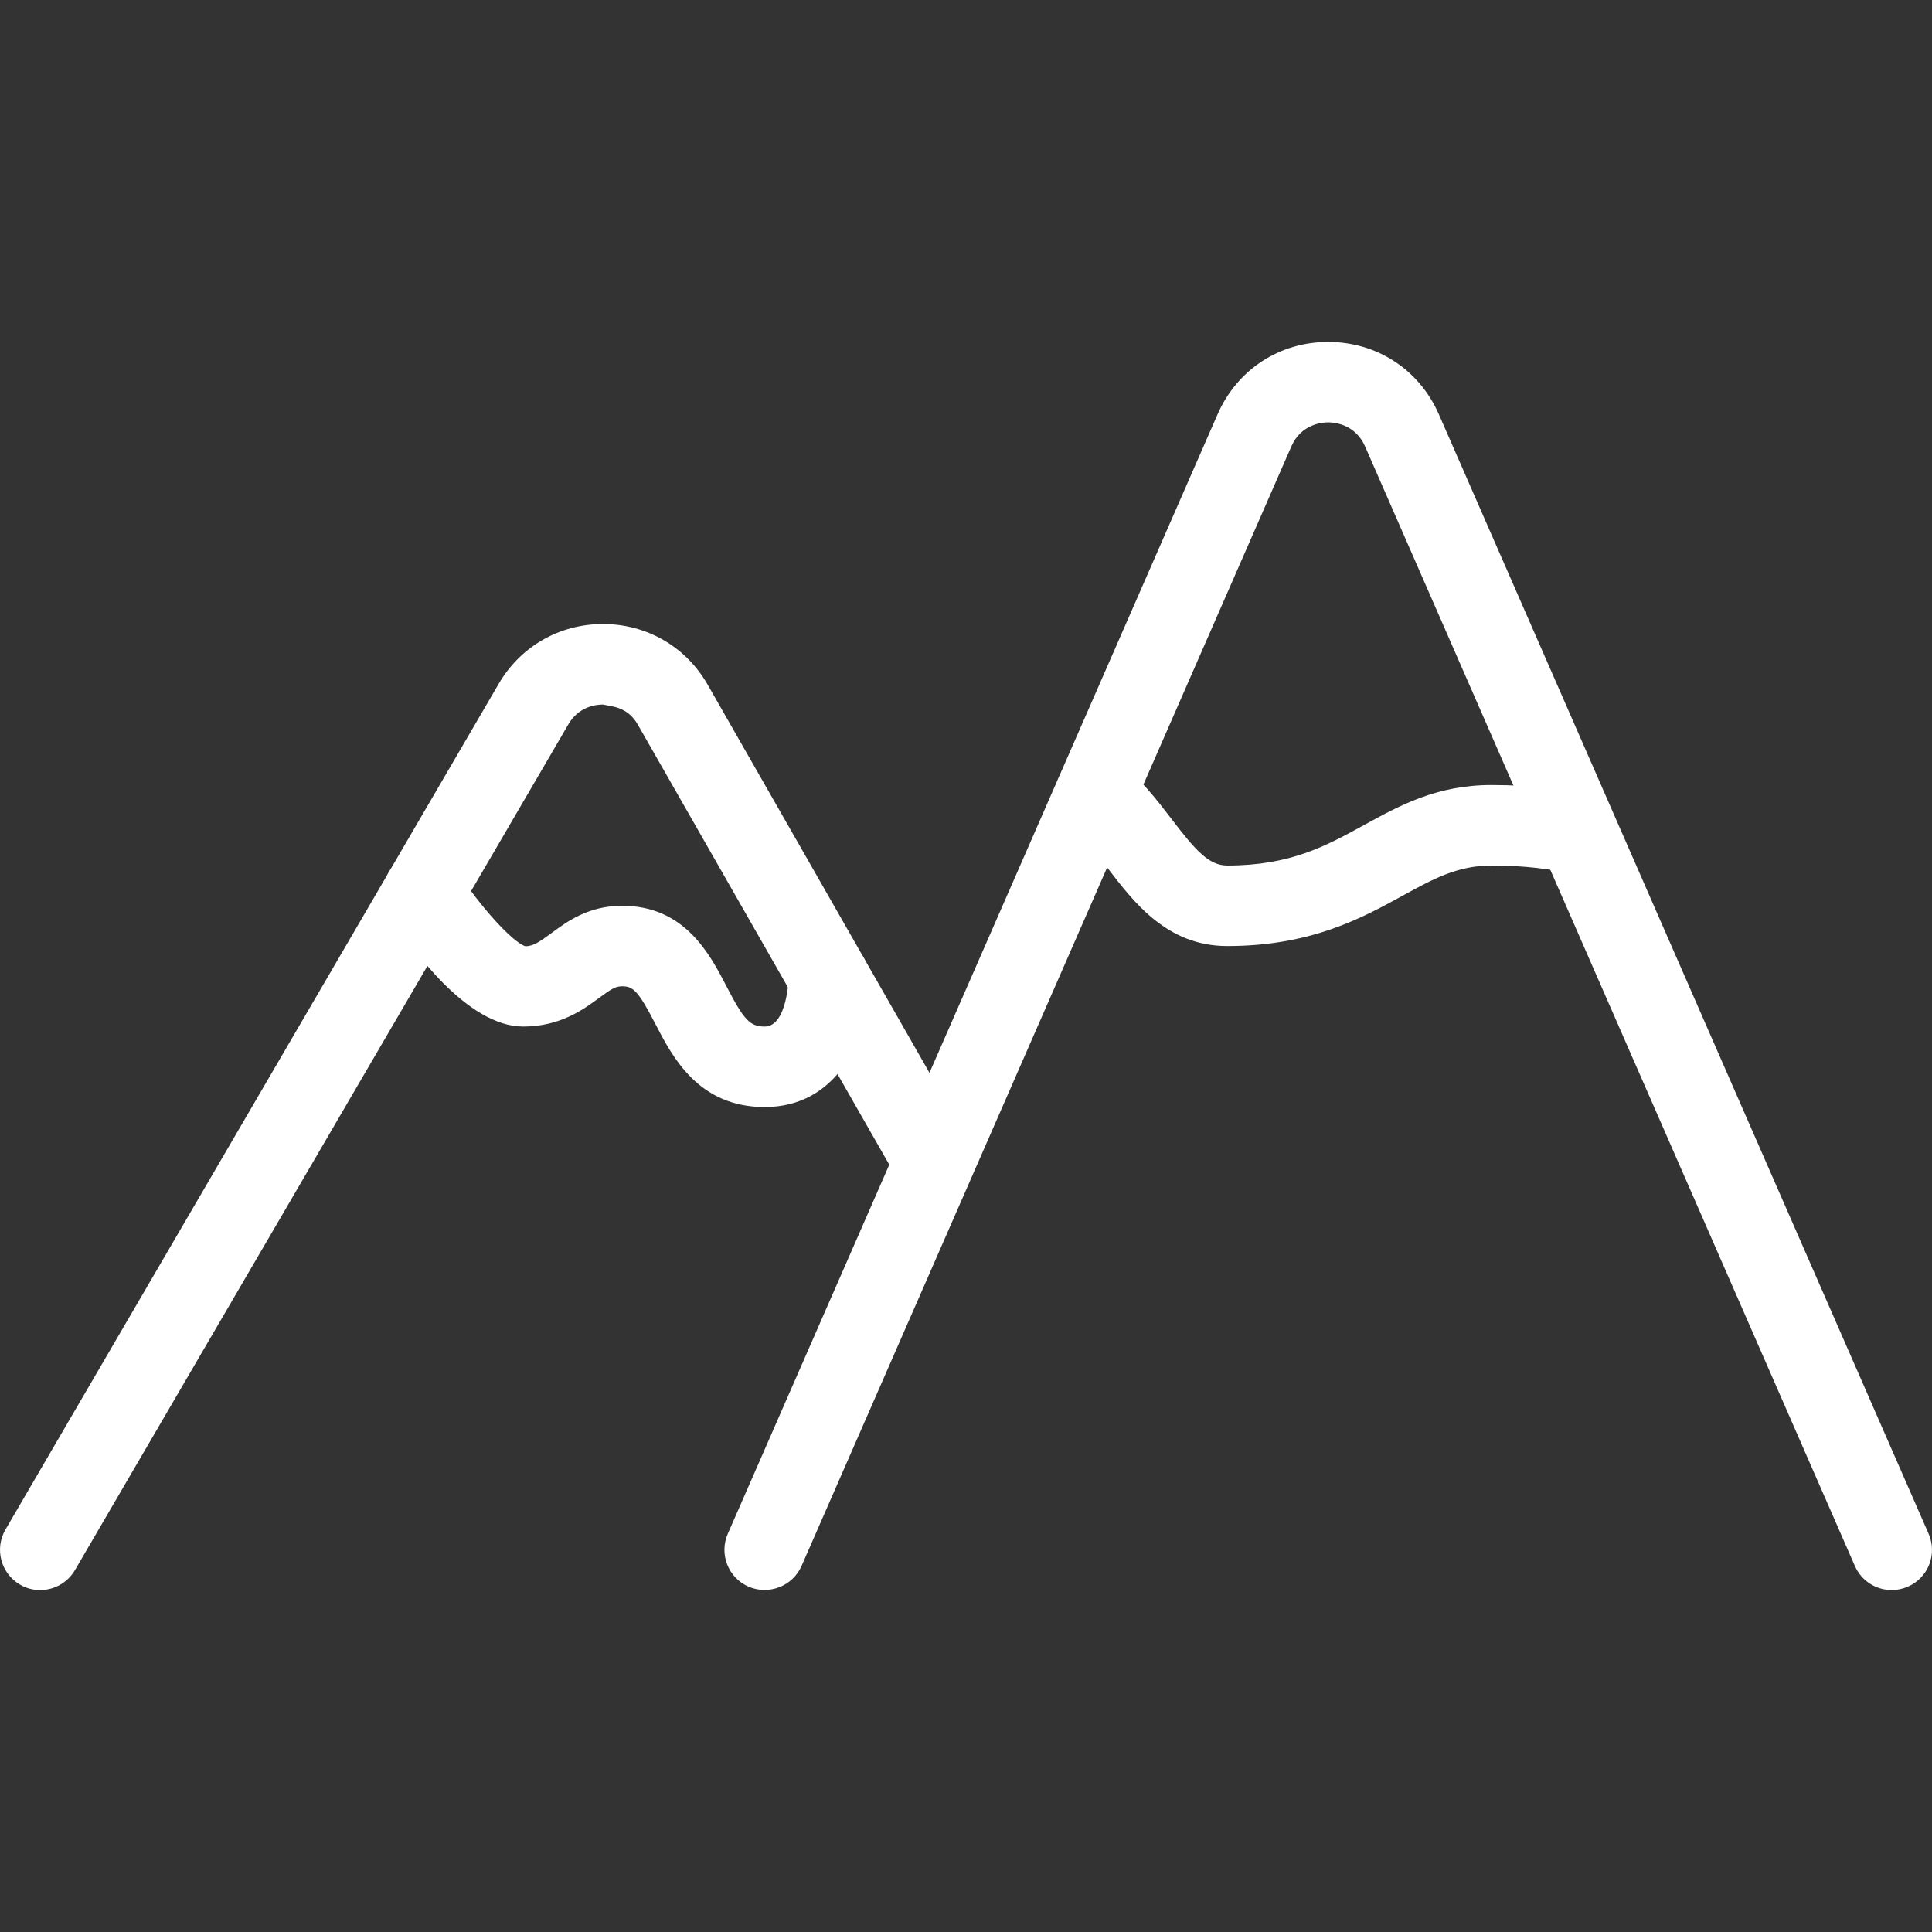 <?xml version="1.0" encoding="iso-8859-1"?>
<!-- Generator: Adobe Illustrator 19.0.0, SVG Export Plug-In . SVG Version: 6.00 Build 0)  -->
<svg xmlns="http://www.w3.org/2000/svg" xmlns:xlink="http://www.w3.org/1999/xlink" version="1.1" id="Capa_1" x="0px" y="0px" viewBox="0 0 511.985 511.985" style="enable-background:new 0 0 511.985 511.985;" xml:space="preserve" width="512px" height="512px">
<rect x="0" y="0" width="511.985" height="511.985" fill="#333333" stroke="none"/>
<g>
	<g>
		<path d="M254.571,298.744l-67.008-117.248c-5.717-10.048-16.064-16.085-27.627-16.128c-0.043,0-0.107,0-0.149,0    c-11.52,0-21.845,5.909-27.648,15.872L1.451,405.326c-2.965,5.099-1.237,11.627,3.84,14.592c1.685,1.003,3.541,1.451,5.355,1.451    c3.648,0,7.232-1.899,9.216-5.291l130.731-224.085c2.752-4.779,7.317-5.291,9.195-5.291c2.347,0.555,6.485,0.491,9.259,5.376    l67.008,117.248c2.901,5.099,9.408,6.848,14.549,3.989C255.723,310.371,257.493,303.843,254.571,298.744z" fill="#FFFFFF"/>
	</g>
</g>
<g>
	<g>
		<path d="M511.083,406.435L381.291,109.774c-5.184-11.819-16.405-19.157-29.312-19.157s-24.128,7.317-29.312,19.157    L192.875,406.435c-2.368,5.397,0.107,11.691,5.504,14.037c5.355,2.304,11.691-0.128,14.037-5.504l129.792-296.661    c2.603-5.931,8.128-6.379,9.771-6.379c1.643,0,7.168,0.469,9.771,6.379l129.792,296.661c1.749,4.011,5.653,6.4,9.771,6.4    c1.429,0,2.88-0.299,4.267-0.896C510.997,418.126,513.451,411.832,511.083,406.435z" fill="#FFFFFF"/>
	</g>
</g>
<g>
	<g>
		<path d="M219.733,248.526c-6.208,0.171-10.667,4.736-10.731,10.581c0,0.107-0.405,12.928-6.357,12.928    c-3.883,0-5.483-1.685-10.091-10.603c-4.416-8.512-11.051-21.397-27.691-21.397c-8.917,0-14.571,4.16-18.688,7.211    c-3.349,2.453-4.821,3.456-6.912,3.52c-3.371-0.981-12.16-10.645-18.069-19.904c-3.179-4.949-9.771-6.421-14.72-3.264    c-4.971,3.157-6.421,9.771-3.264,14.72c5.675,8.939,20.523,29.717,35.435,29.717c9.835,0,16.064-4.587,20.16-7.616    c3.136-2.304,4.288-3.051,6.059-3.051c2.923,0,4.245,1.173,8.747,9.856c4.565,8.832,11.435,22.144,29.035,22.144    c19.029,0,27.691-17.728,27.691-34.197C230.336,253.304,225.6,248.568,219.733,248.526z" fill="#FFFFFF"/>
	</g>
</g>
<g>
	<g>
		<path d="M418.731,210.19c-4.779-0.853-11.968-2.155-23.488-2.155c-14.464,0-24.32,5.419-33.835,10.645    c-10.005,5.504-19.456,10.688-36.181,10.688c-4.843,0-8.405-3.968-14.827-12.416c-3.797-4.928-8.064-10.539-13.653-14.848    c-4.672-3.563-11.392-2.709-14.955,1.963c-3.584,4.672-2.731,11.349,1.941,14.955c3.371,2.581,6.443,6.635,9.707,10.901    c7.061,9.259,15.851,20.779,31.787,20.779c22.187,0,35.648-7.403,46.464-13.333c8.128-4.459,14.571-8,23.552-8    c9.621,0,15.211,1.003,21.227,2.069c5.675,1.067,10.581-2.965,11.605-8.768S424.512,211.214,418.731,210.19z" fill="#FFFFFF"/>
	</g>
</g>
<g>
</g>
<g>
</g>
<g>
</g>
<g>
</g>
<g>
</g>
<g>
</g>
<g>
</g>
<g>
</g>
<g>
</g>
<g>
</g>
<g>
</g>
<g>
</g>
<g>
</g>
<g>
</g>
<g>
</g>
</svg>
